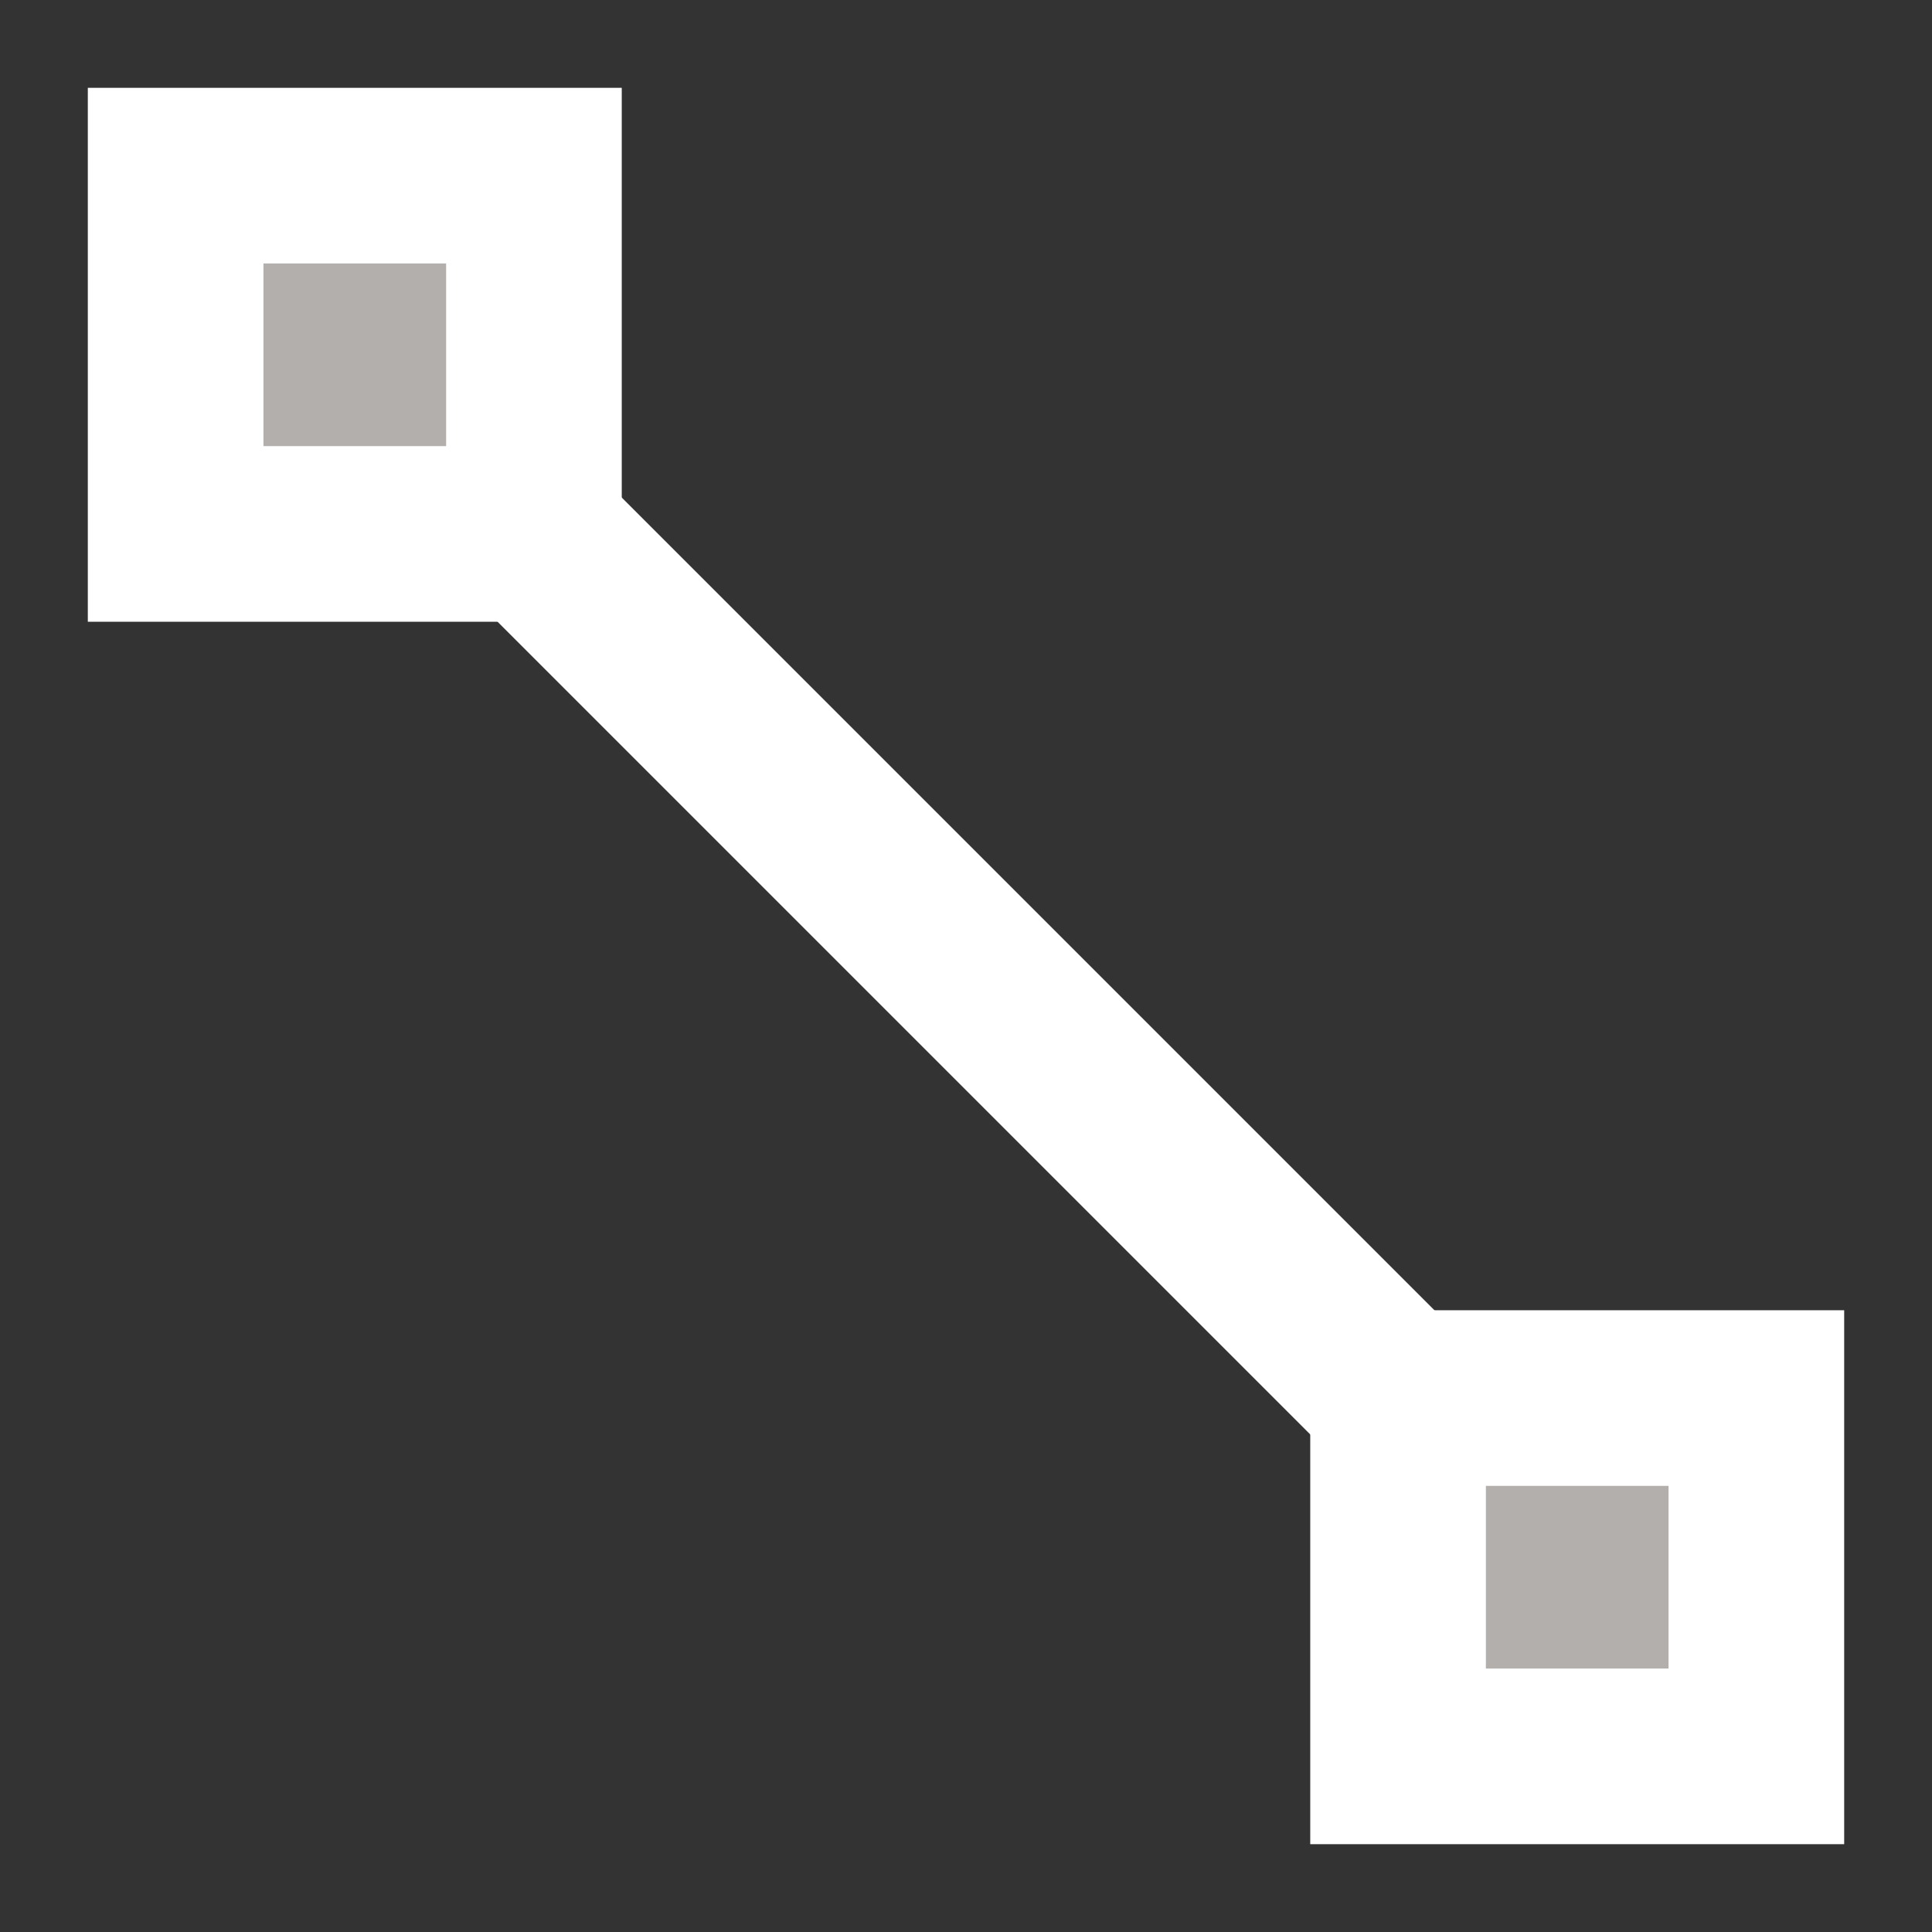 <?xml version="1.0" encoding="utf-8"?>
<!DOCTYPE svg PUBLIC "-//W3C//DTD SVG 1.1//EN" "http://www.w3.org/Graphics/SVG/1.1/DTD/svg11.dtd">
<svg version="1.1" id="Calque_1" xmlns="http://www.w3.org/2000/svg" xmlns:xlink="http://www.w3.org/1999/xlink" x="0px" y="0px"
	 width="22px" height="22px" viewBox="0 0 22 22" enable-background="new 0 0 22 22" xml:space="preserve">
<rect x="0" y="0" width="22" height="22" fill="#333333" stroke="none"/>
<line fill="none" stroke="#FFFFFF" stroke-width="2" x1="4.04" y1="4.04" x2="17.96" y2="17.96"/>
<g>
	<g>
		<rect x="2" y="2" fill="#B2AFAC" stroke="#D6D6D4" stroke-miterlimit="10" width="4.08" height="4.08"/>
		<path fill="#FFFFFF" d="M5.08,3v2.08H3V3H5.08 M7.08,1H1v6.08h6.08V1L7.08,1z"/>
	</g>
	<g>
		<rect x="15.92" y="15.92" fill="#B2AFAC" stroke="#D6D6D4" stroke-miterlimit="10" width="4.08" height="4.08"/>
		<path fill="#FFFFFF" d="M19,16.92V19h-2.08v-2.08H19 M21,14.92h-6.08V21H21V14.92L21,14.92z"/>
	</g>
</g>
</svg>
